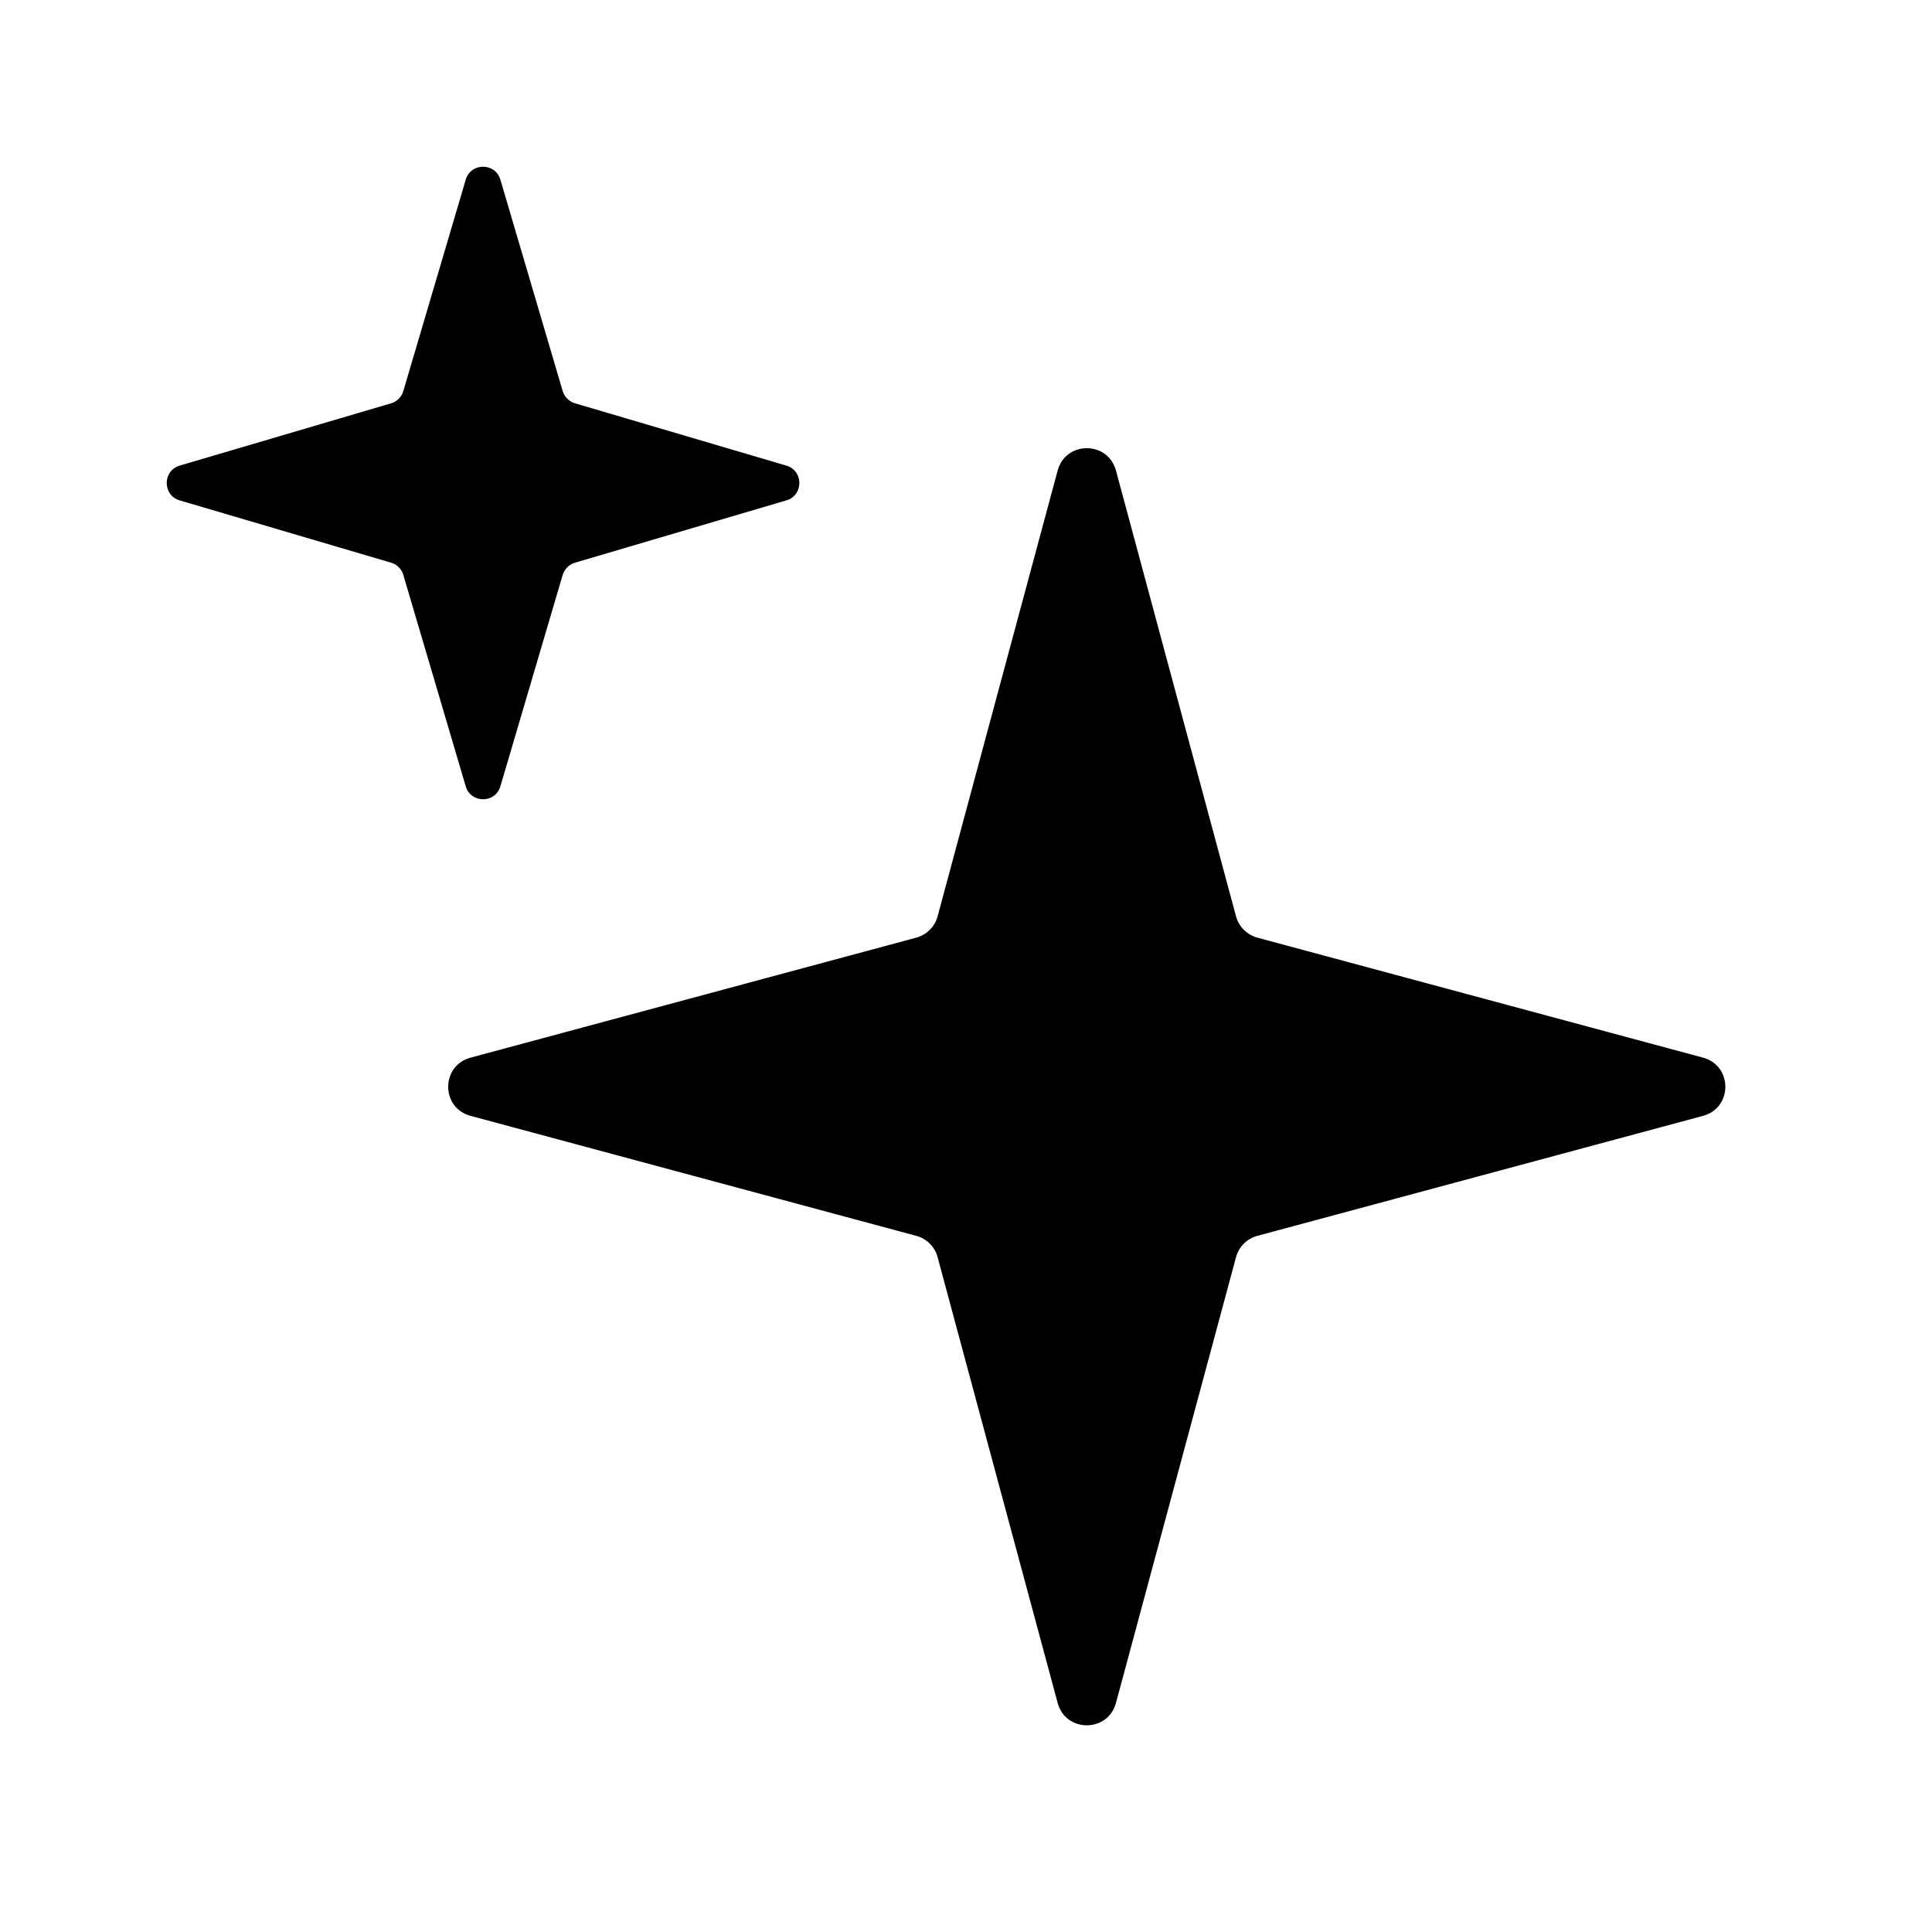 <svg xmlns="http://www.w3.org/2000/svg" fill="currentcolor" viewBox="0 0 16 16"><path fill-rule="evenodd" d="M4.144 1.488C4.102 1.345 3.899 1.345 3.857 1.488L3.34 3.239C3.326 3.287 3.288 3.326 3.239 3.34L1.488 3.856C1.345 3.898 1.345 4.102 1.488 4.144L3.239 4.66C3.288 4.674 3.326 4.713 3.34 4.761L3.857 6.512C3.899 6.655 4.102 6.655 4.144 6.512L4.66 4.761C4.675 4.713 4.713 4.674 4.762 4.66L6.512 4.144C6.656 4.102 6.656 3.898 6.512 3.856L4.762 3.34C4.713 3.326 4.675 3.287 4.66 3.239L4.144 1.488ZM9.242 3.897C9.175 3.65 8.825 3.65 8.759 3.897L7.765 7.588C7.742 7.674 7.675 7.741 7.589 7.765L3.897 8.759C3.65 8.825 3.65 9.175 3.897 9.241L7.589 10.235C7.675 10.258 7.742 10.326 7.765 10.412L8.759 14.103C8.825 14.35 9.175 14.35 9.242 14.103L10.236 10.412C10.259 10.326 10.326 10.258 10.412 10.235L14.104 9.241C14.35 9.175 14.35 8.825 14.104 8.759L10.412 7.765C10.326 7.741 10.259 7.674 10.236 7.588L9.242 3.897Z" clip-rule="evenodd"/></svg>
